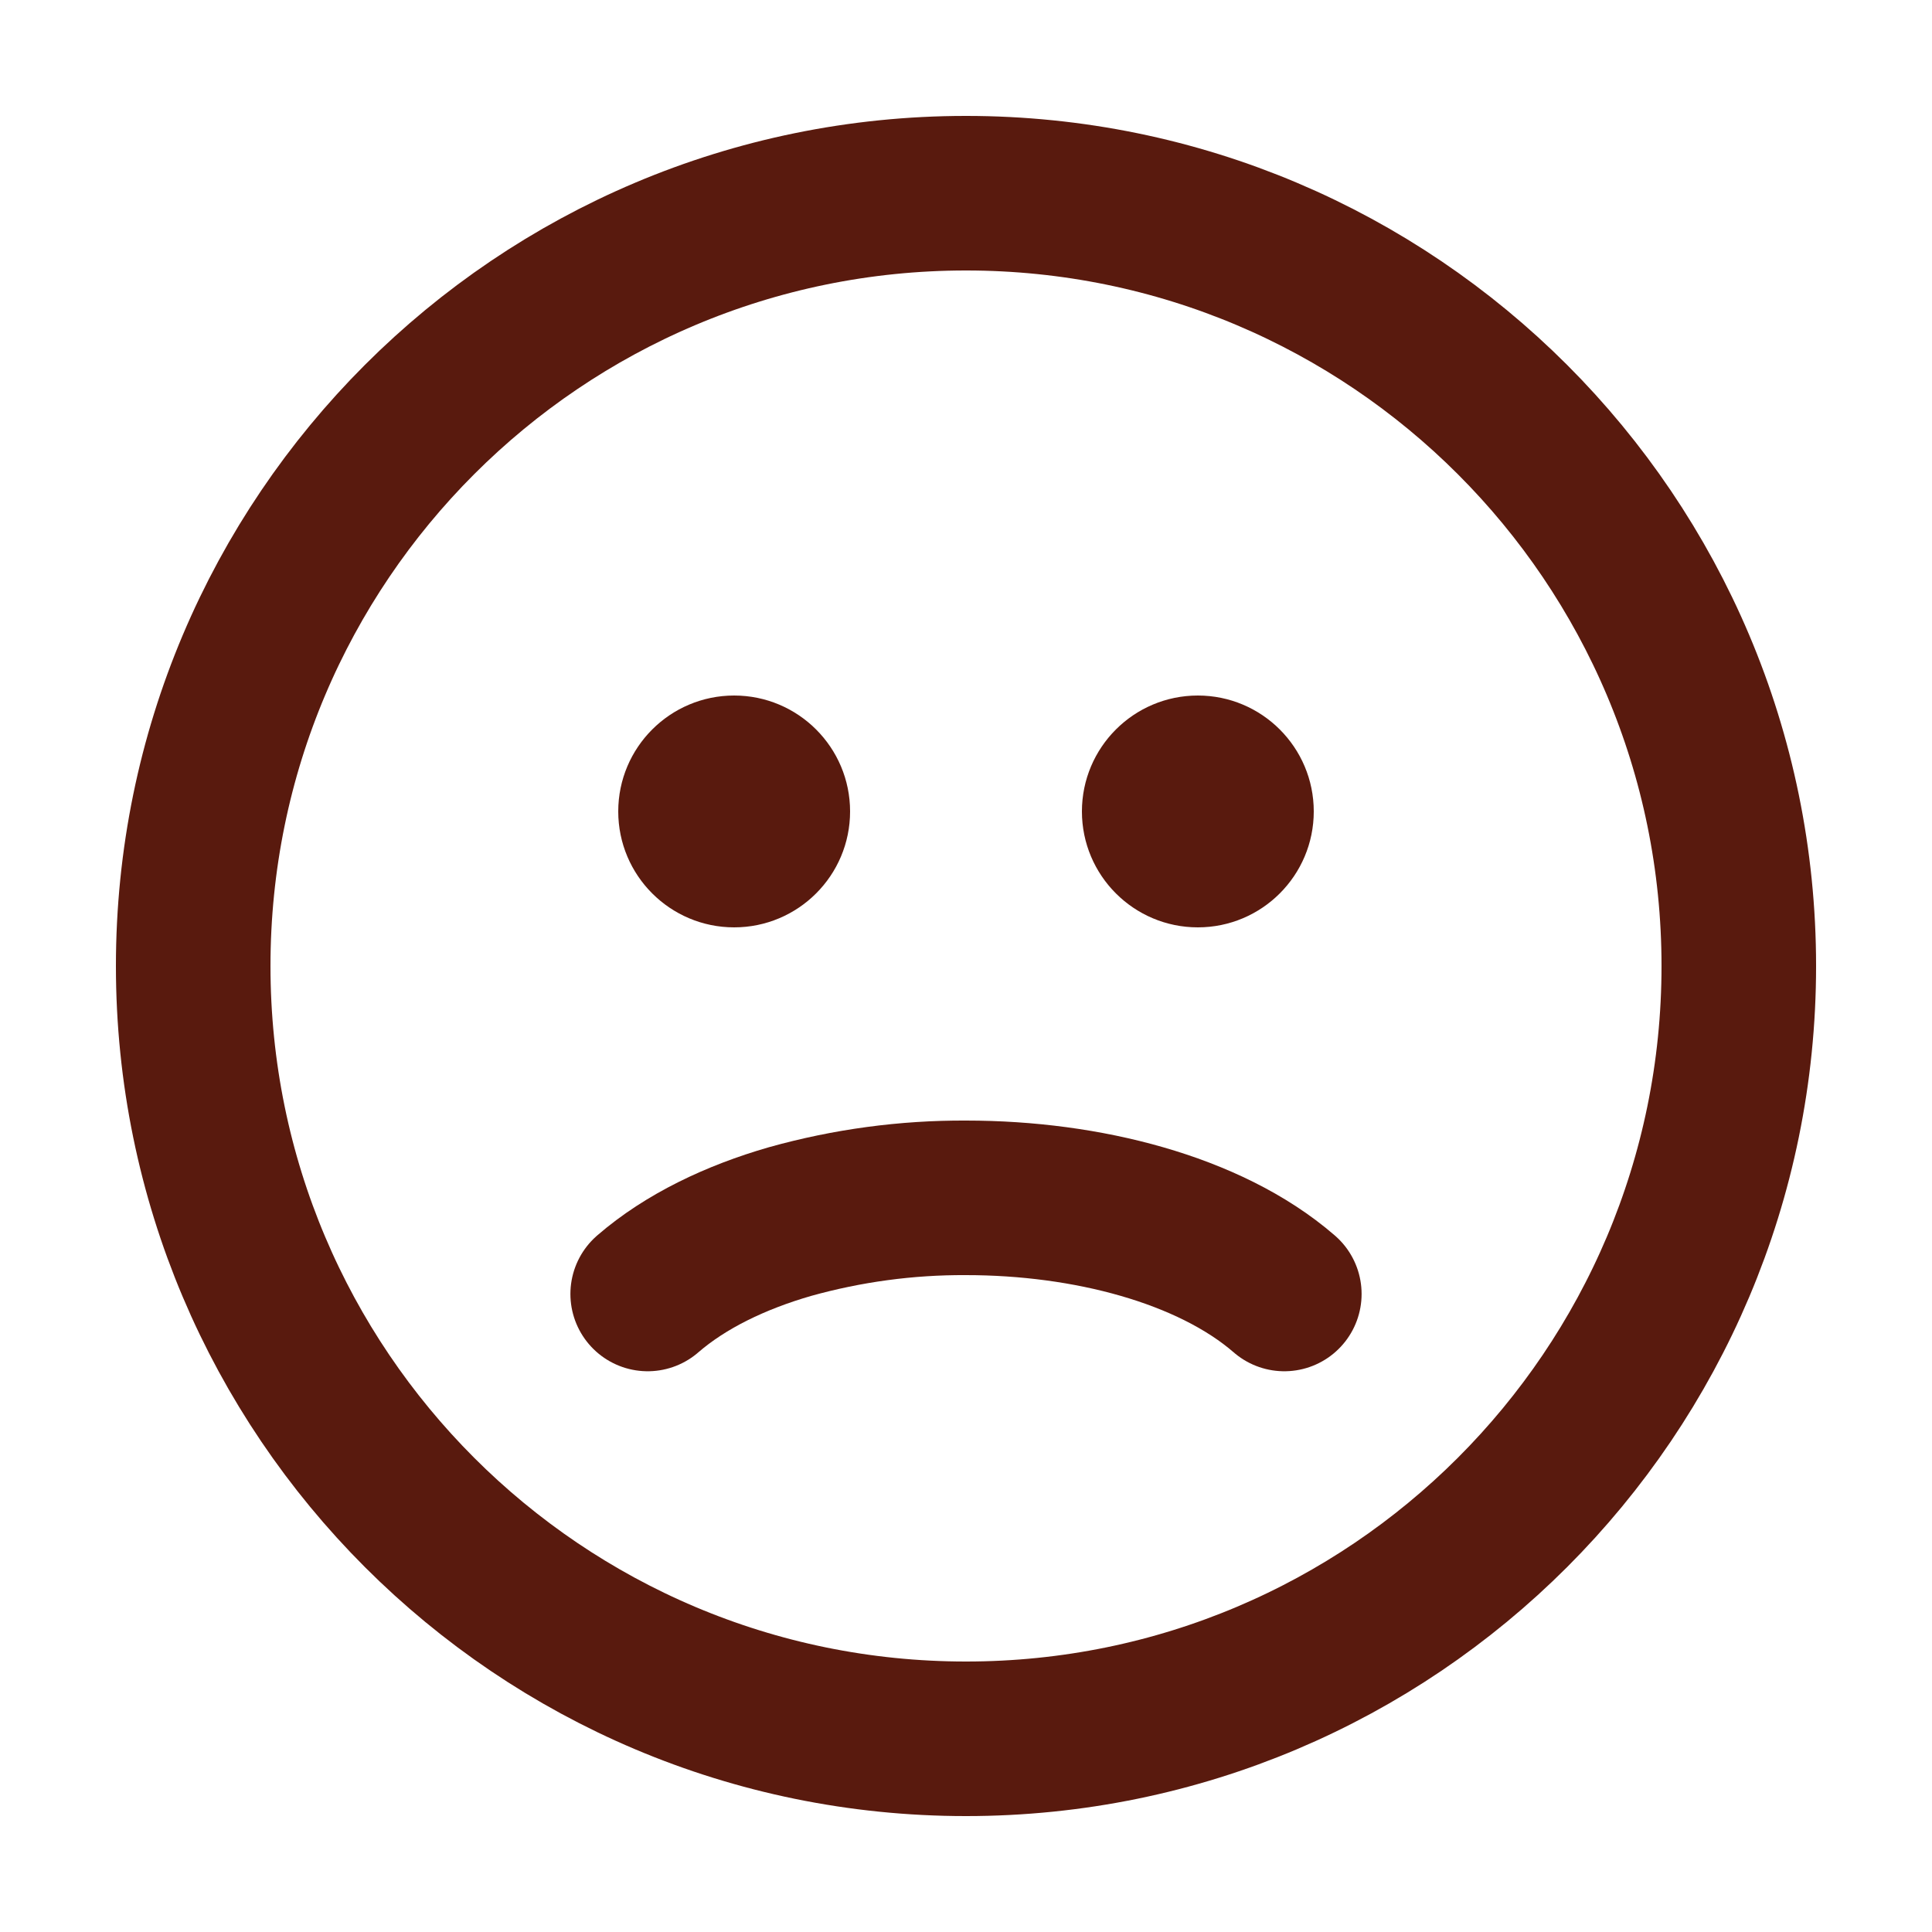 <svg width="25" height="25" viewBox="0 0 25 25" fill="none" xmlns="http://www.w3.org/2000/svg">
<path d="M12.5 22.5C18.023 22.5 22.5 18.023 22.5 12.5C22.5 6.977 18.023 2.5 12.5 2.5C6.977 2.5 2.5 6.977 2.5 12.5C2.5 18.023 6.977 22.5 12.5 22.5Z" stroke="#591A0E" stroke-width="2" stroke-linecap="round"/>
<path d="M8.381 16.744C8.874 16.317 9.523 16.009 10.223 15.807C10.964 15.6 11.73 15.496 12.5 15.5C13.286 15.5 14.07 15.603 14.777 15.807C15.477 16.009 16.127 16.317 16.619 16.744" stroke="#591A0E" stroke-width="2" stroke-linecap="round"/>
<path d="M9.5 11.75C10.19 11.75 10.75 11.19 10.75 10.5C10.75 9.81 10.19 9.25 9.5 9.25C8.81 9.25 8.25 9.81 8.25 10.5C8.25 11.19 8.81 11.75 9.5 11.75Z" fill="#591A0E" stroke="#591A0E" stroke-width="0.5" stroke-linecap="round"/>
<path d="M15.5 11.75C16.19 11.75 16.75 11.19 16.75 10.5C16.75 9.81 16.19 9.25 15.5 9.25C14.81 9.25 14.25 9.81 14.25 10.5C14.25 11.19 14.81 11.75 15.5 11.75Z" fill="#591A0E" stroke="#591A0E" stroke-width="0.5" stroke-linecap="round"/>
</svg>
